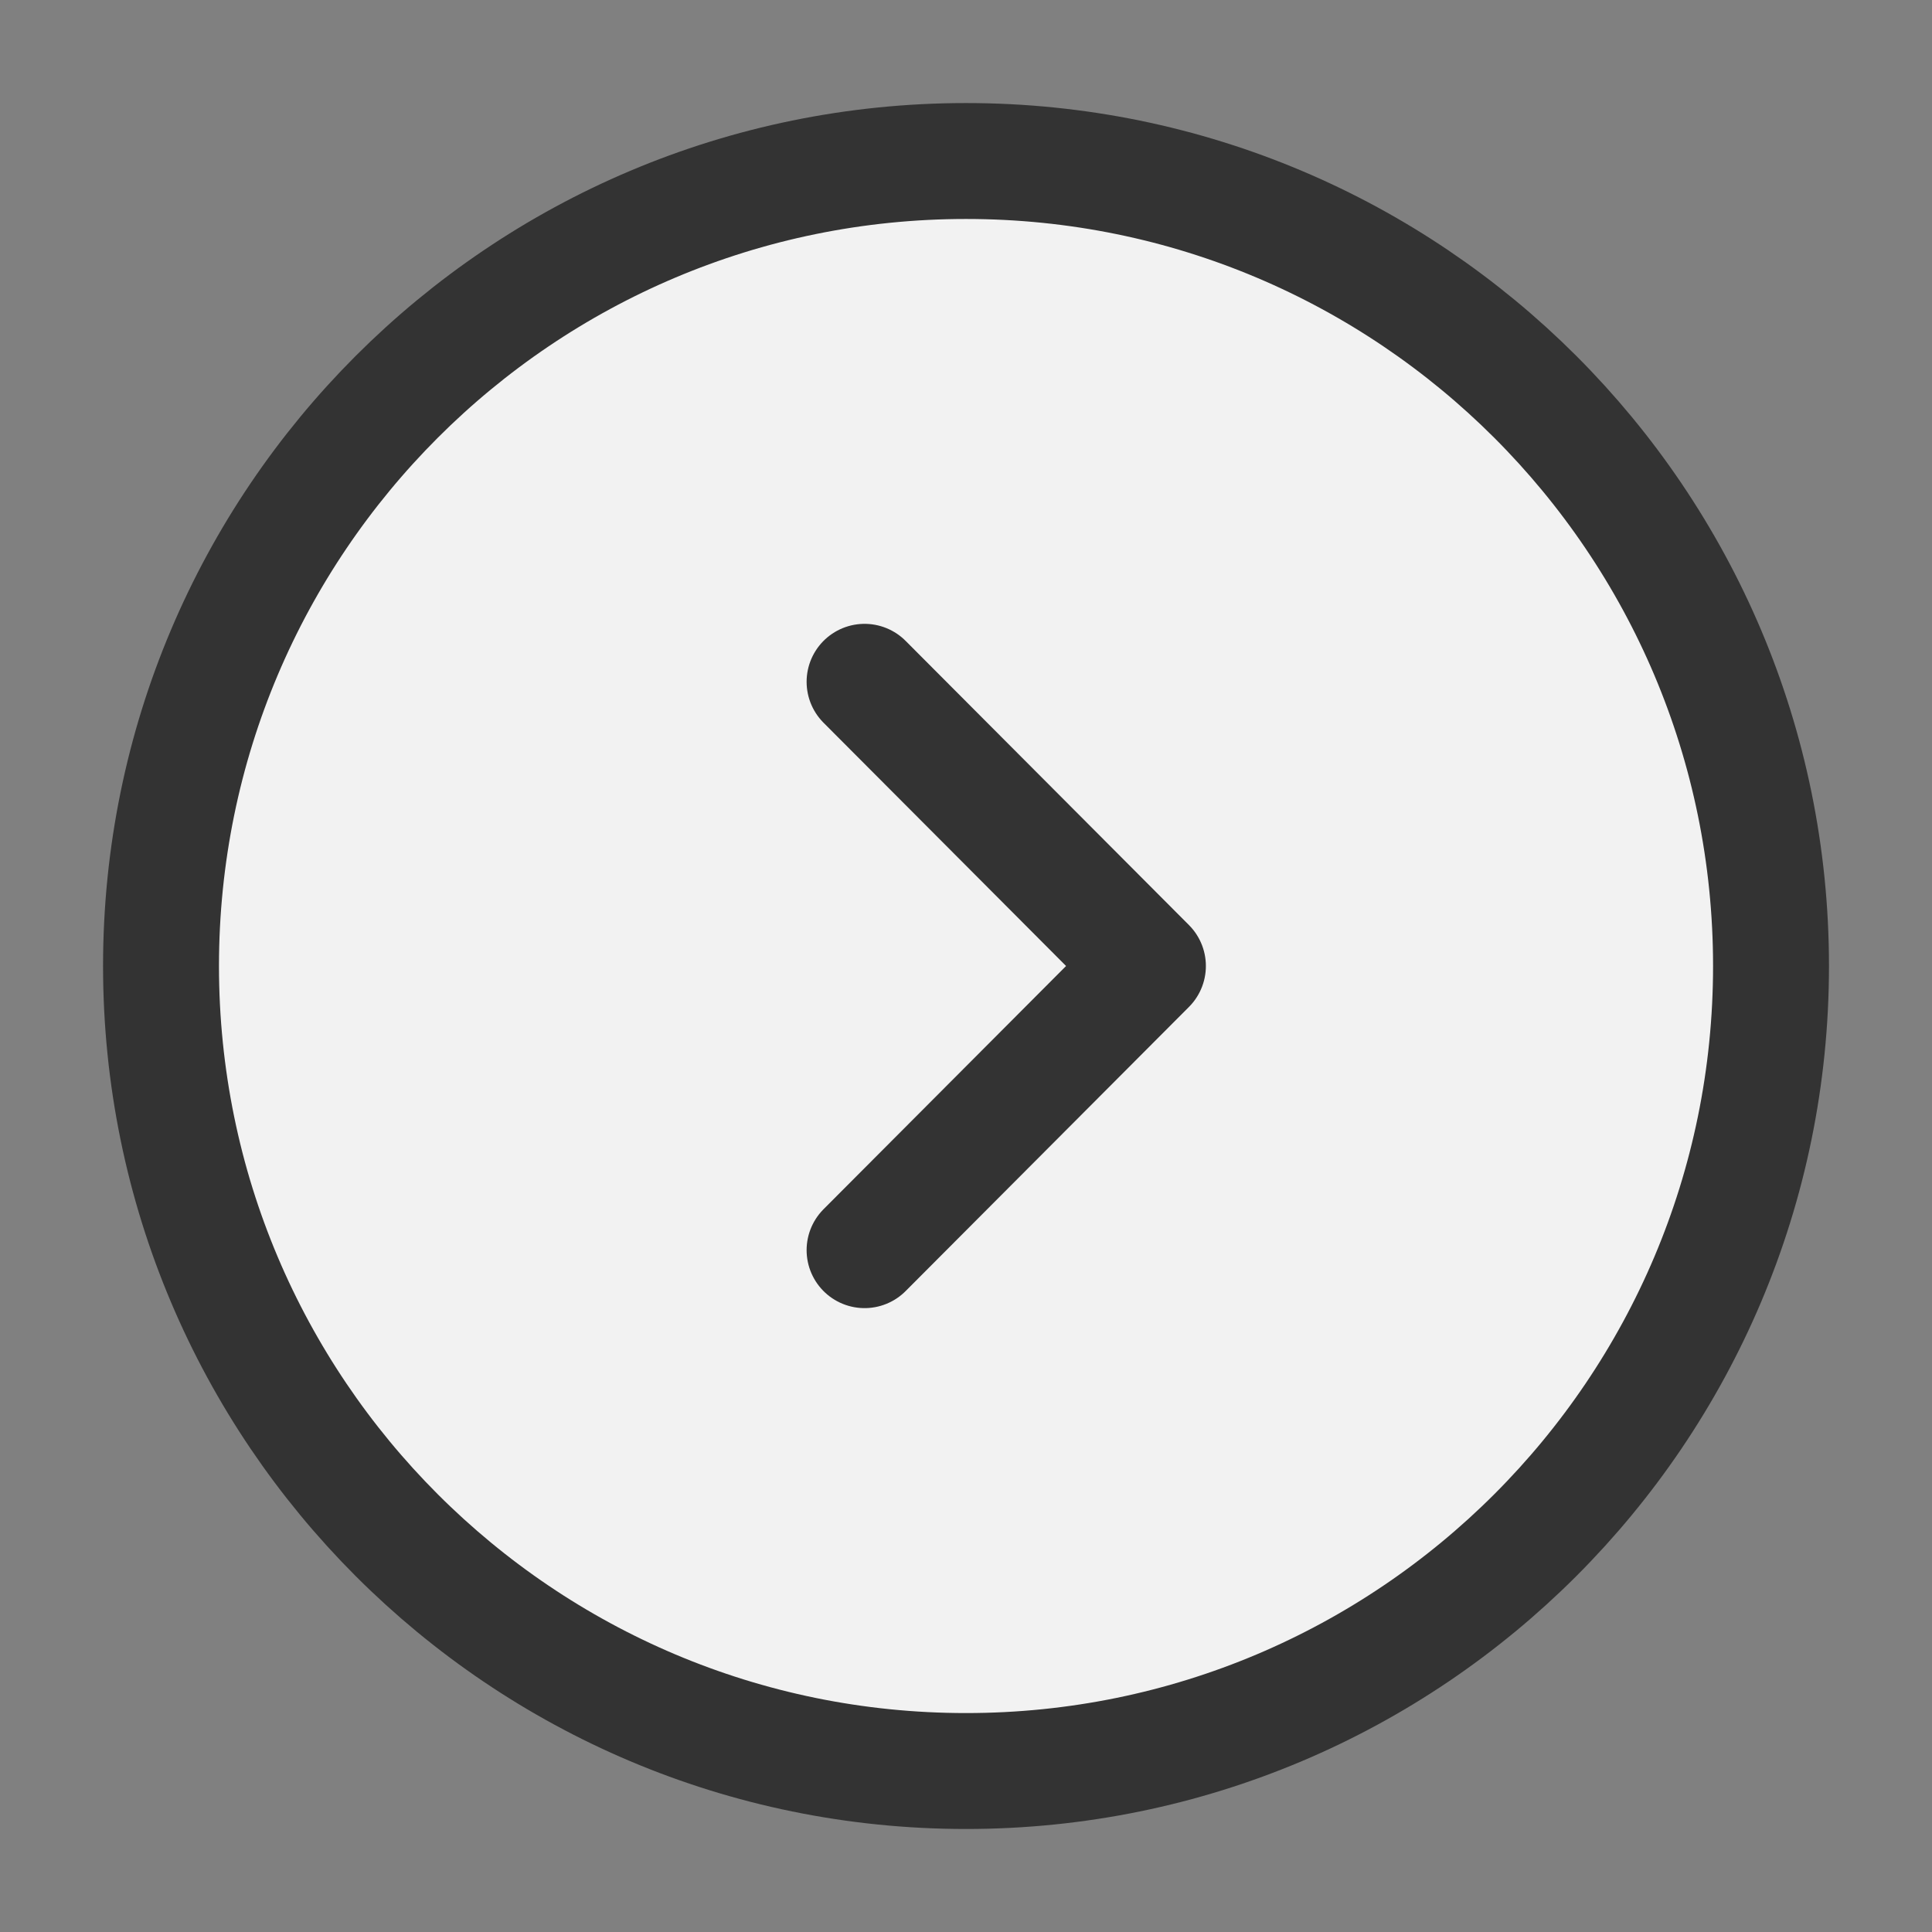 <svg width="50" height="50" viewBox="0 0 50 50" fill="none" xmlns="http://www.w3.org/2000/svg">
<rect x="0" y="0" width="50" height="50" fill="#808080" stroke="none"/>
<path d="M25 45.834C36.506 45.834 45.834 36.506 45.834 25C45.834 13.494 36.506 4.167 25 4.167C13.494 4.167 4.167 13.494 4.167 25C4.167 36.506 13.494 45.834 25 45.834Z" fill="#F2F2F2" stroke="#333333" stroke-width="3" stroke-miterlimit="10" stroke-linecap="round" stroke-linejoin="round"/>
<path d="M22.375 32.354L29.708 25L22.375 17.645" stroke="#333333" stroke-width="3" stroke-linecap="round" stroke-linejoin="round"/>
</svg>
